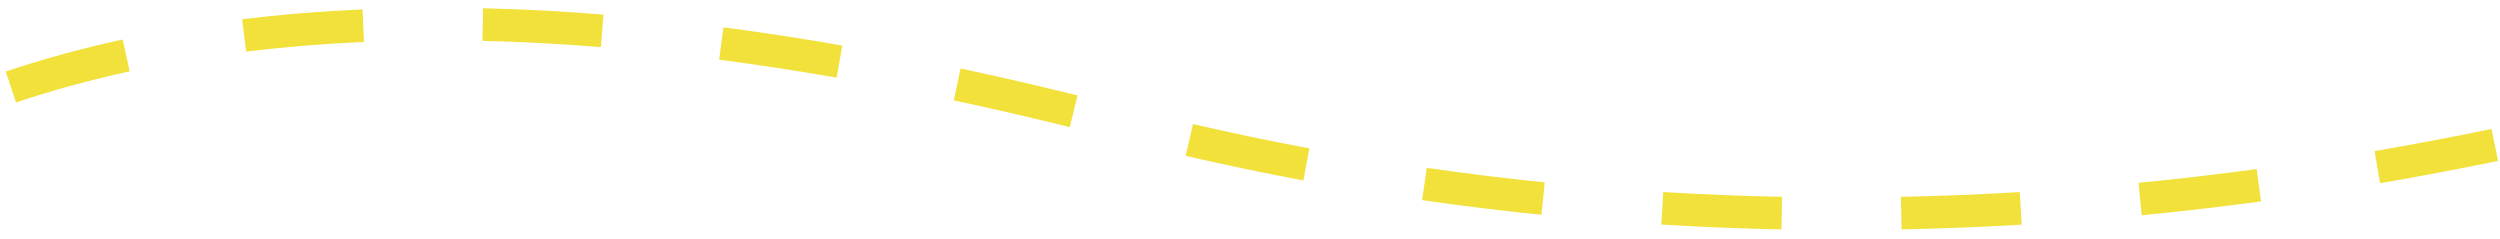 <?xml version="1.0" encoding="UTF-8"?>
<svg width="230px" height="22px" viewBox="0 0 230 22" version="1.1" xmlns="http://www.w3.org/2000/svg" xmlns:xlink="http://www.w3.org/1999/xlink">
    <!-- Generator: Sketch 53.2 (72643) - https://sketchapp.com -->
    <title>Path 1-2</title>
    <desc>Created with Sketch.</desc>
    <g id="Page-1" stroke="none" stroke-width="1" fill="none" fill-rule="evenodd">
        <g id="How-It-Works" transform="translate(-234, -680)" fill="#F2E13A" fill-rule="nonzero">
            <g id="Steps" transform="translate(102, 387)">
                <path d="M133.474,302.423 L132.526,299.577 C135.979,298.426 139.566,297.445 143.288,296.633 L143.928,299.564 C140.309,300.353 136.825,301.306 133.474,302.423 Z M154.642,297.753 L154.275,294.775 C157.859,294.334 161.552,294.03 165.354,293.864 L165.485,296.861 C161.761,297.024 158.146,297.321 154.642,297.753 Z M176.382,296.759 L176.452,293.759 C180.054,293.843 183.745,294.038 187.523,294.343 L187.282,297.333 C183.559,297.033 179.926,296.841 176.382,296.759 Z M198.164,298.49 L198.553,295.515 C202.126,295.982 205.772,296.54 209.49,297.188 L208.975,300.144 C205.298,299.502 201.695,298.951 198.164,298.49 Z M219.746,302.234 L220.371,299.3 C223.899,300.052 227.488,300.879 231.138,301.783 L230.417,304.695 C226.799,303.799 223.242,302.979 219.746,302.234 Z M241.08,307.337 L241.754,304.414 C245.311,305.234 248.881,305.98 252.463,306.651 L251.911,309.6 C248.287,308.921 244.677,308.167 241.08,307.337 Z M262.833,311.41 L263.262,308.441 C266.867,308.962 270.485,309.408 274.116,309.779 L273.811,312.763 C270.139,312.388 266.479,311.937 262.833,311.41 Z M284.841,313.661 L285.023,310.667 C288.653,310.887 292.296,311.034 295.952,311.107 L295.892,314.106 C292.196,314.032 288.512,313.884 284.841,313.661 Z M306.948,314.105 L306.888,311.106 C310.52,311.034 314.164,310.889 317.821,310.674 L317.998,313.668 C314.302,313.887 310.619,314.032 306.948,314.105 Z M329.035,312.805 L328.745,309.819 C332.357,309.467 335.98,309.047 339.616,308.557 L340.017,311.53 C336.344,312.025 332.684,312.45 329.035,312.805 Z M350.966,309.855 L350.46,306.898 C354.034,306.286 357.62,305.608 361.218,304.864 L361.825,307.802 C358.194,308.553 354.574,309.237 350.966,309.855 Z" id="Path-1-2"></path>
            </g>
        </g>
    </g>
</svg>